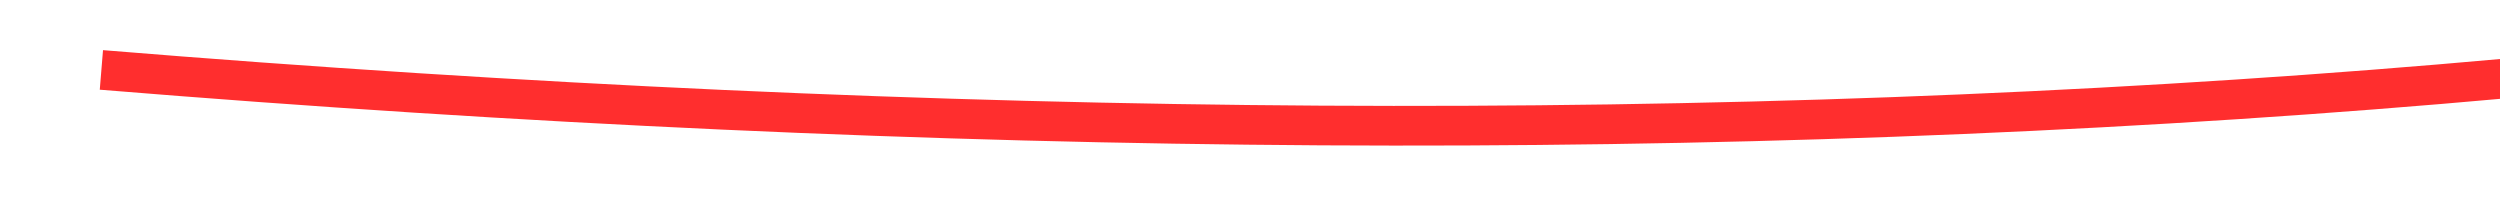 ﻿<?xml version="1.0" encoding="utf-8"?>
<svg version="1.1" xmlns:xlink="http://www.w3.org/1999/xlink" width="126px" height="10px" viewBox="208 1894  126 10" xmlns="http://www.w3.org/2000/svg">
  <g transform="matrix(0.961 -0.276 0.276 0.961 -512.937 148.262 )">
    <path d="M 215 1882  C 295.079 1912.27  365.746 1926.296  427.002 1924.078  " stroke-width="2" stroke="#ff2e2e" fill="none" />
    <path d="M 419.945 1932.388  L 429 1924  L 419.272 1916.403  L 423.205 1924.244  L 419.945 1932.388  Z " fill-rule="nonzero" fill="#ff2e2e" stroke="none" />
  </g>
</svg>